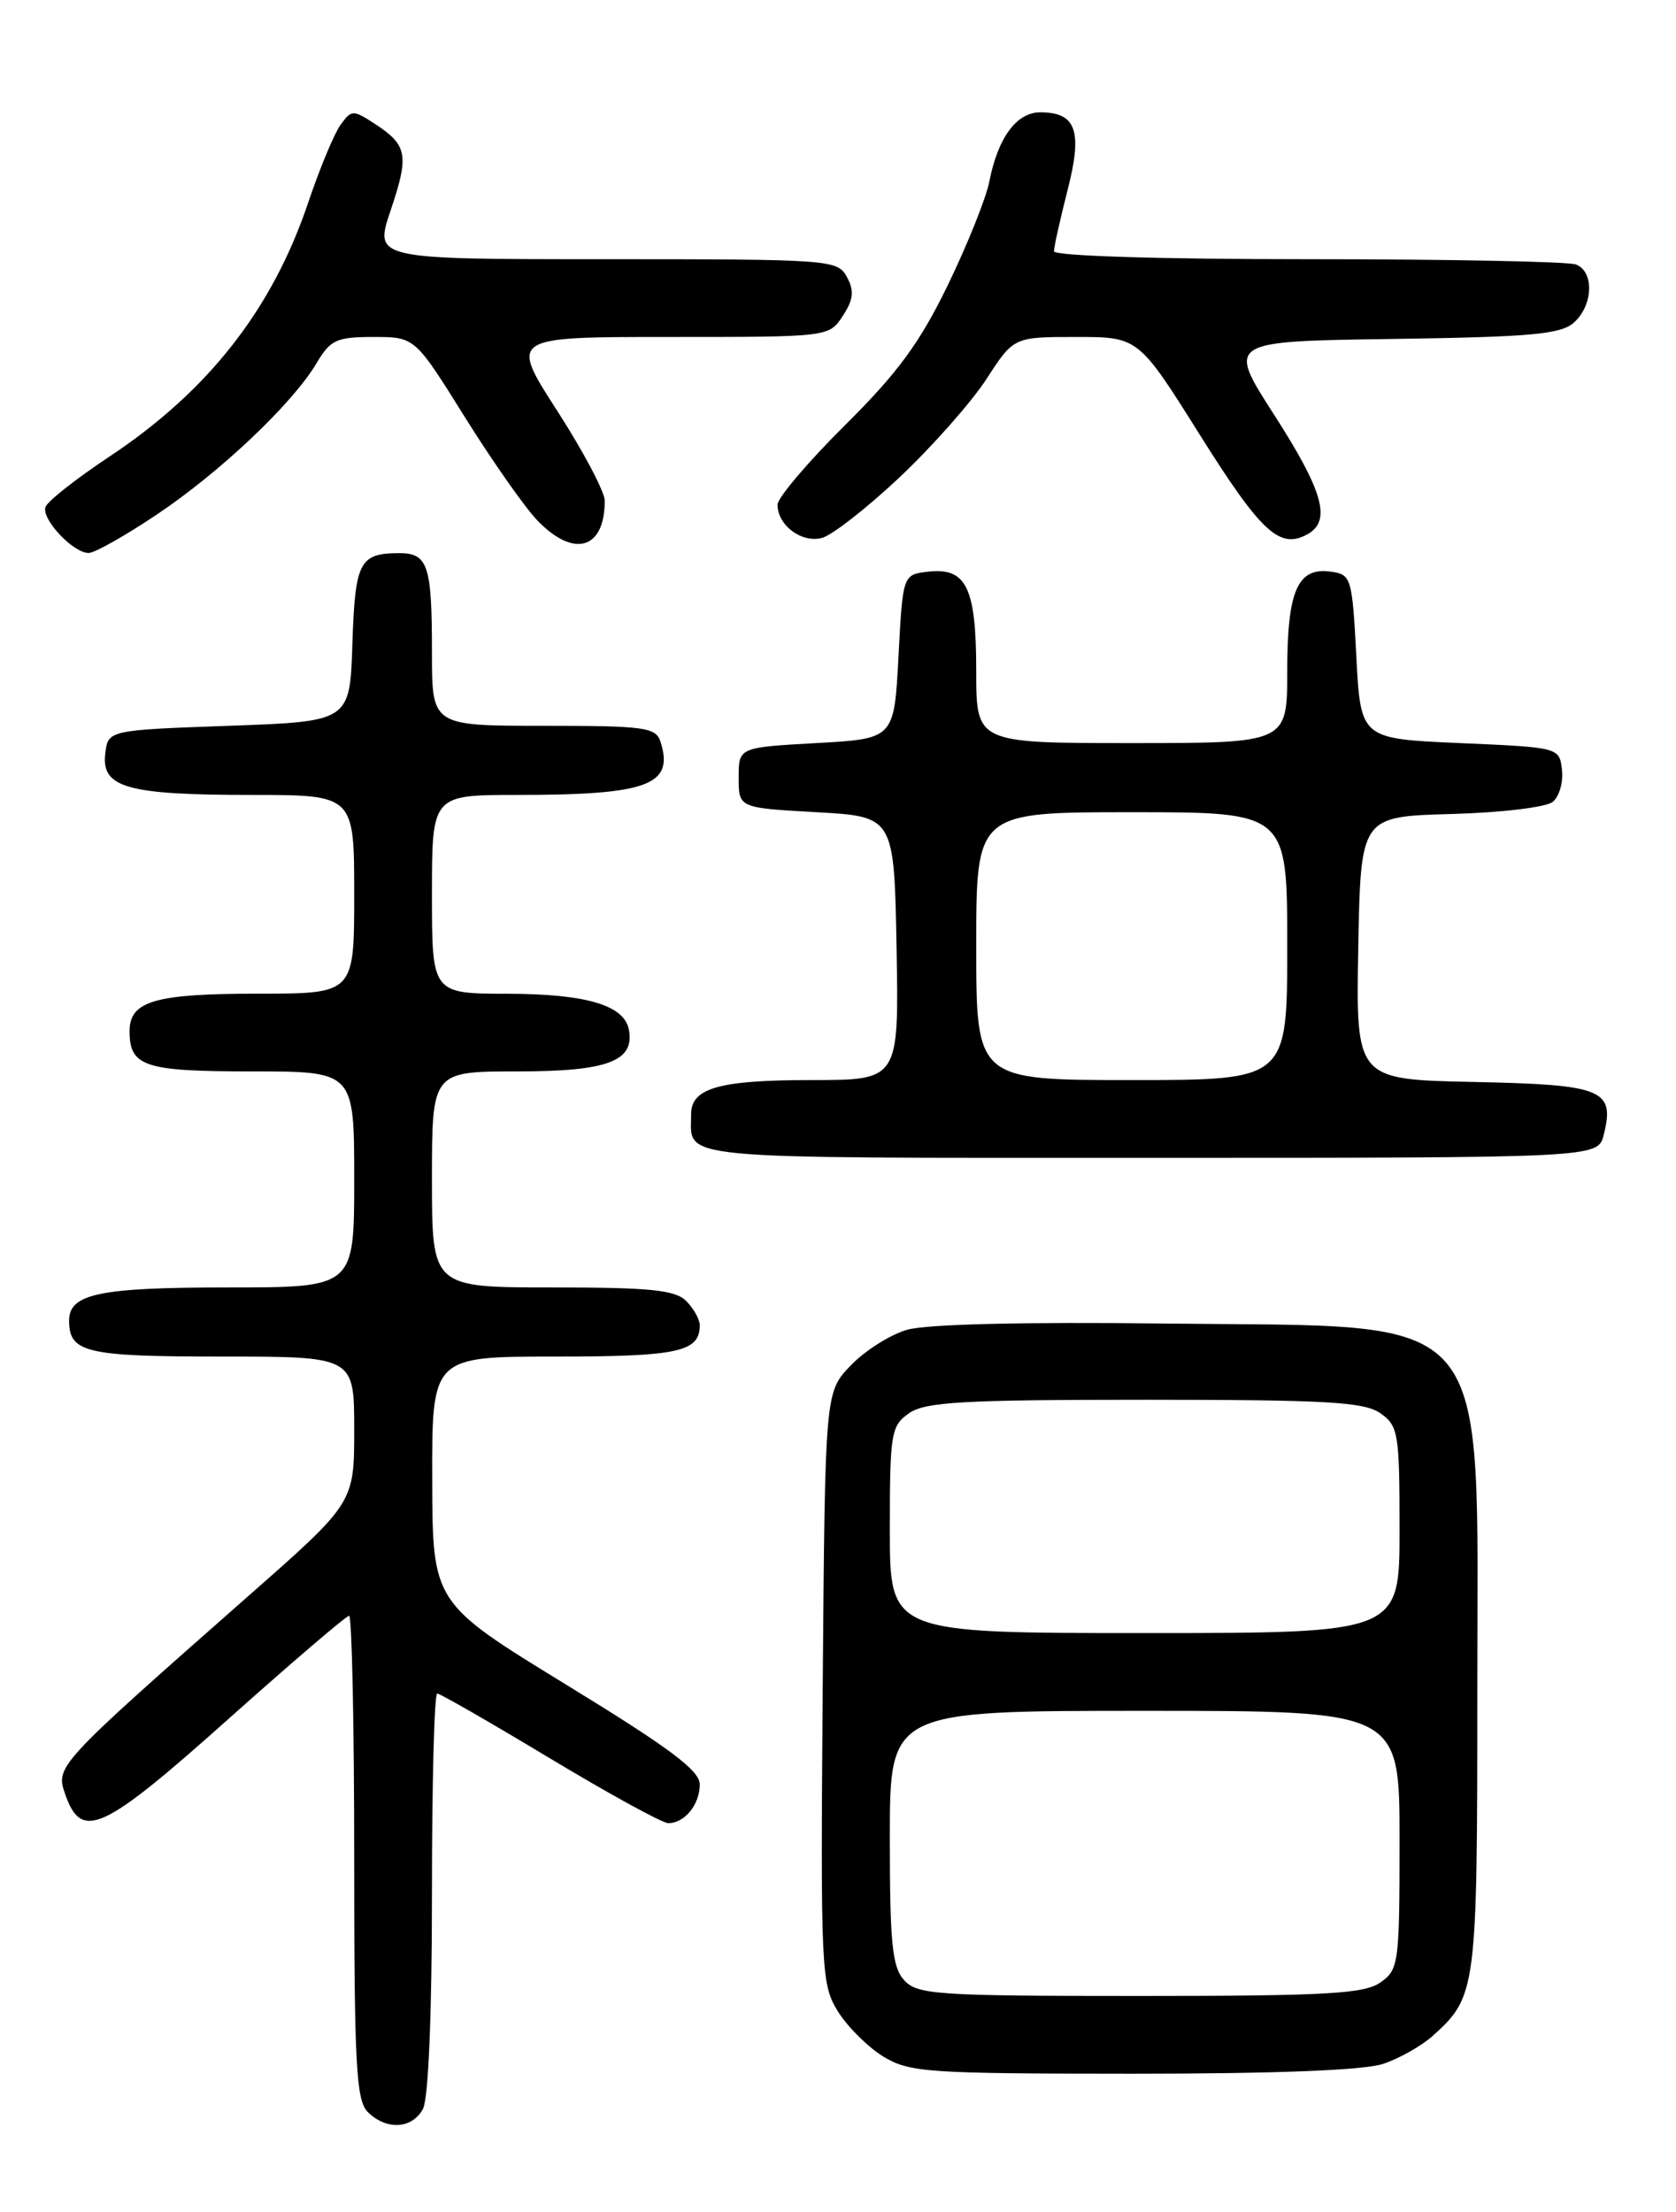 <?xml version="1.0" encoding="UTF-8" standalone="no"?>
<!DOCTYPE svg PUBLIC "-//W3C//DTD SVG 1.1//EN" "http://www.w3.org/Graphics/SVG/1.1/DTD/svg11.dtd" >
<svg xmlns="http://www.w3.org/2000/svg" xmlns:xlink="http://www.w3.org/1999/xlink" version="1.1" viewBox="0 0 194 256">
 <g >
 <path fill="currentColor"
d=" M 48.96 244.07 C 49.59 242.89 50.00 233.05 50.00 219.07 C 50.00 206.38 50.27 196.00 50.61 196.00 C 50.94 196.00 56.82 199.38 63.66 203.50 C 70.51 207.62 76.67 211.00 77.35 211.00 C 79.25 211.00 81.00 208.85 81.00 206.52 C 81.00 204.90 77.51 202.30 65.53 194.97 C 50.07 185.50 50.07 185.50 50.03 171.25 C 50.00 157.00 50.00 157.00 64.30 157.00 C 78.52 157.00 81.00 156.46 81.00 153.37 C 81.00 152.70 80.29 151.44 79.43 150.57 C 78.15 149.29 75.26 149.00 63.93 149.00 C 50.00 149.00 50.00 149.00 50.00 136.50 C 50.00 124.00 50.00 124.00 59.93 124.00 C 70.33 124.00 73.50 122.81 72.79 119.15 C 72.25 116.33 67.83 115.03 58.75 115.01 C 50.00 115.00 50.00 115.00 50.00 103.50 C 50.00 92.00 50.00 92.00 59.88 92.00 C 74.99 92.00 78.05 90.87 76.46 85.86 C 75.92 84.17 74.66 84.00 62.93 84.00 C 50.00 84.00 50.00 84.00 50.00 75.58 C 50.00 65.35 49.55 64.00 46.14 64.02 C 41.60 64.04 41.10 65.03 40.79 74.53 C 40.50 83.50 40.50 83.50 26.50 84.00 C 12.50 84.50 12.50 84.50 12.18 87.25 C 11.73 91.16 14.74 92.00 29.07 92.00 C 41.00 92.00 41.00 92.00 41.00 103.50 C 41.00 115.00 41.00 115.00 29.93 115.00 C 17.93 115.00 15.00 115.85 15.00 119.34 C 15.00 123.44 16.70 124.00 29.20 124.00 C 41.00 124.00 41.00 124.00 41.00 136.50 C 41.00 149.00 41.00 149.00 26.43 149.00 C 11.49 149.00 8.00 149.73 8.00 152.84 C 8.00 156.55 9.92 157.00 25.70 157.00 C 41.00 157.00 41.00 157.00 41.00 165.46 C 41.00 173.93 41.00 173.93 28.75 184.71 C 6.51 204.30 6.41 204.42 7.55 207.66 C 9.44 213.08 11.84 211.98 26.31 199.06 C 33.74 192.43 40.08 187.00 40.41 187.00 C 40.73 187.00 41.00 199.57 41.00 214.93 C 41.00 238.98 41.22 243.08 42.57 244.43 C 44.72 246.57 47.71 246.40 48.96 244.07 Z  M 160.10 238.86 C 161.97 238.24 164.56 236.77 165.85 235.61 C 170.91 231.05 171.00 230.34 171.00 195.80 C 170.99 150.70 173.48 153.64 135.05 153.18 C 118.45 152.98 107.17 153.25 104.96 153.91 C 103.01 154.48 100.09 156.34 98.46 158.04 C 95.50 161.13 95.50 161.13 95.23 195.31 C 94.98 228.05 95.05 229.64 96.97 232.76 C 98.08 234.55 100.45 236.91 102.24 238.01 C 105.27 239.85 107.32 239.99 131.10 240.00 C 147.60 240.00 157.91 239.60 160.10 238.86 Z  M 185.63 131.35 C 186.95 126.09 185.57 125.53 170.62 125.22 C 156.95 124.94 156.95 124.94 157.22 109.72 C 157.50 94.50 157.50 94.50 167.94 94.21 C 173.78 94.05 178.98 93.43 179.74 92.80 C 180.49 92.18 180.97 90.51 180.80 89.09 C 180.50 86.51 180.48 86.50 169.00 86.00 C 157.50 85.50 157.50 85.50 157.00 76.00 C 156.52 66.85 156.41 66.49 154.06 66.16 C 150.20 65.61 149.00 68.34 149.00 77.69 C 149.00 86.00 149.00 86.00 131.00 86.00 C 113.00 86.00 113.00 86.00 113.00 77.69 C 113.00 68.01 111.87 65.66 107.45 66.16 C 104.50 66.50 104.50 66.50 104.00 76.00 C 103.50 85.50 103.50 85.50 94.50 86.00 C 85.50 86.50 85.50 86.50 85.50 90.00 C 85.50 93.50 85.50 93.50 94.50 94.00 C 103.50 94.50 103.50 94.50 103.78 109.75 C 104.05 125.00 104.05 125.00 93.96 125.00 C 83.23 125.00 80.00 125.92 80.00 128.95 C 80.00 134.28 77.02 134.00 133.09 134.00 C 184.96 134.00 184.96 134.00 185.63 131.35 Z  M 18.18 59.53 C 25.55 54.59 33.90 46.67 36.65 42.02 C 38.24 39.33 38.95 39.00 43.23 39.00 C 48.02 39.00 48.02 39.00 53.76 48.20 C 56.92 53.26 60.70 58.66 62.17 60.20 C 66.41 64.63 70.00 63.60 70.00 57.95 C 70.00 56.92 67.52 52.23 64.49 47.53 C 58.99 39.00 58.99 39.00 77.47 39.00 C 95.95 39.00 95.95 39.00 97.55 36.57 C 98.79 34.67 98.90 33.67 98.04 32.07 C 96.96 30.06 96.20 30.00 70.12 30.00 C 43.31 30.00 43.31 30.00 45.21 24.37 C 47.37 17.96 47.17 16.81 43.43 14.36 C 40.87 12.69 40.70 12.69 39.43 14.43 C 38.70 15.43 37.01 19.48 35.68 23.43 C 31.53 35.77 24.12 45.25 12.64 52.86 C 8.80 55.41 5.47 58.03 5.26 58.69 C 4.80 60.10 8.47 64.00 10.26 64.00 C 10.95 64.00 14.52 61.99 18.18 59.53 Z  M 104.16 55.21 C 107.94 51.64 112.45 46.54 114.19 43.86 C 117.34 39.00 117.34 39.00 124.56 39.00 C 131.78 39.00 131.78 39.00 138.93 50.40 C 146.00 61.65 148.14 63.62 151.36 61.82 C 154.13 60.27 153.17 56.85 147.48 48.00 C 142.01 39.50 142.01 39.50 161.20 39.23 C 177.29 39.00 180.68 38.69 182.20 37.32 C 184.42 35.31 184.55 31.43 182.42 30.61 C 181.55 30.27 167.60 30.00 151.42 30.00 C 134.20 30.00 122.00 29.62 122.00 29.08 C 122.00 28.58 122.71 25.40 123.57 22.02 C 125.34 15.14 124.58 13.00 120.40 13.00 C 117.67 13.00 115.50 15.95 114.52 21.00 C 114.14 22.93 111.98 28.32 109.71 33.00 C 106.46 39.69 103.92 43.15 97.79 49.23 C 93.51 53.48 90.00 57.62 90.00 58.41 C 90.00 60.79 92.78 62.87 95.13 62.26 C 96.32 61.95 100.38 58.77 104.16 55.21 Z  M 104.65 229.17 C 103.27 227.64 103.00 224.92 103.00 212.67 C 103.00 198.00 103.00 198.00 132.50 198.00 C 162.00 198.00 162.00 198.00 162.00 212.94 C 162.00 227.25 161.91 227.95 159.78 229.44 C 157.91 230.75 153.50 231.00 131.93 231.00 C 108.38 231.00 106.18 230.85 104.65 229.17 Z  M 103.00 177.06 C 103.00 165.85 103.14 165.02 105.22 163.56 C 107.09 162.25 111.44 162.00 132.50 162.00 C 153.56 162.00 157.91 162.25 159.78 163.56 C 161.86 165.02 162.00 165.85 162.00 177.06 C 162.00 189.00 162.00 189.00 132.50 189.00 C 103.00 189.00 103.00 189.00 103.00 177.06 Z  M 113.00 109.50 C 113.00 94.00 113.00 94.00 131.00 94.00 C 149.00 94.00 149.00 94.00 149.00 109.50 C 149.00 125.00 149.00 125.00 131.00 125.00 C 113.00 125.00 113.00 125.00 113.00 109.50 Z "/>
</g>
</svg>